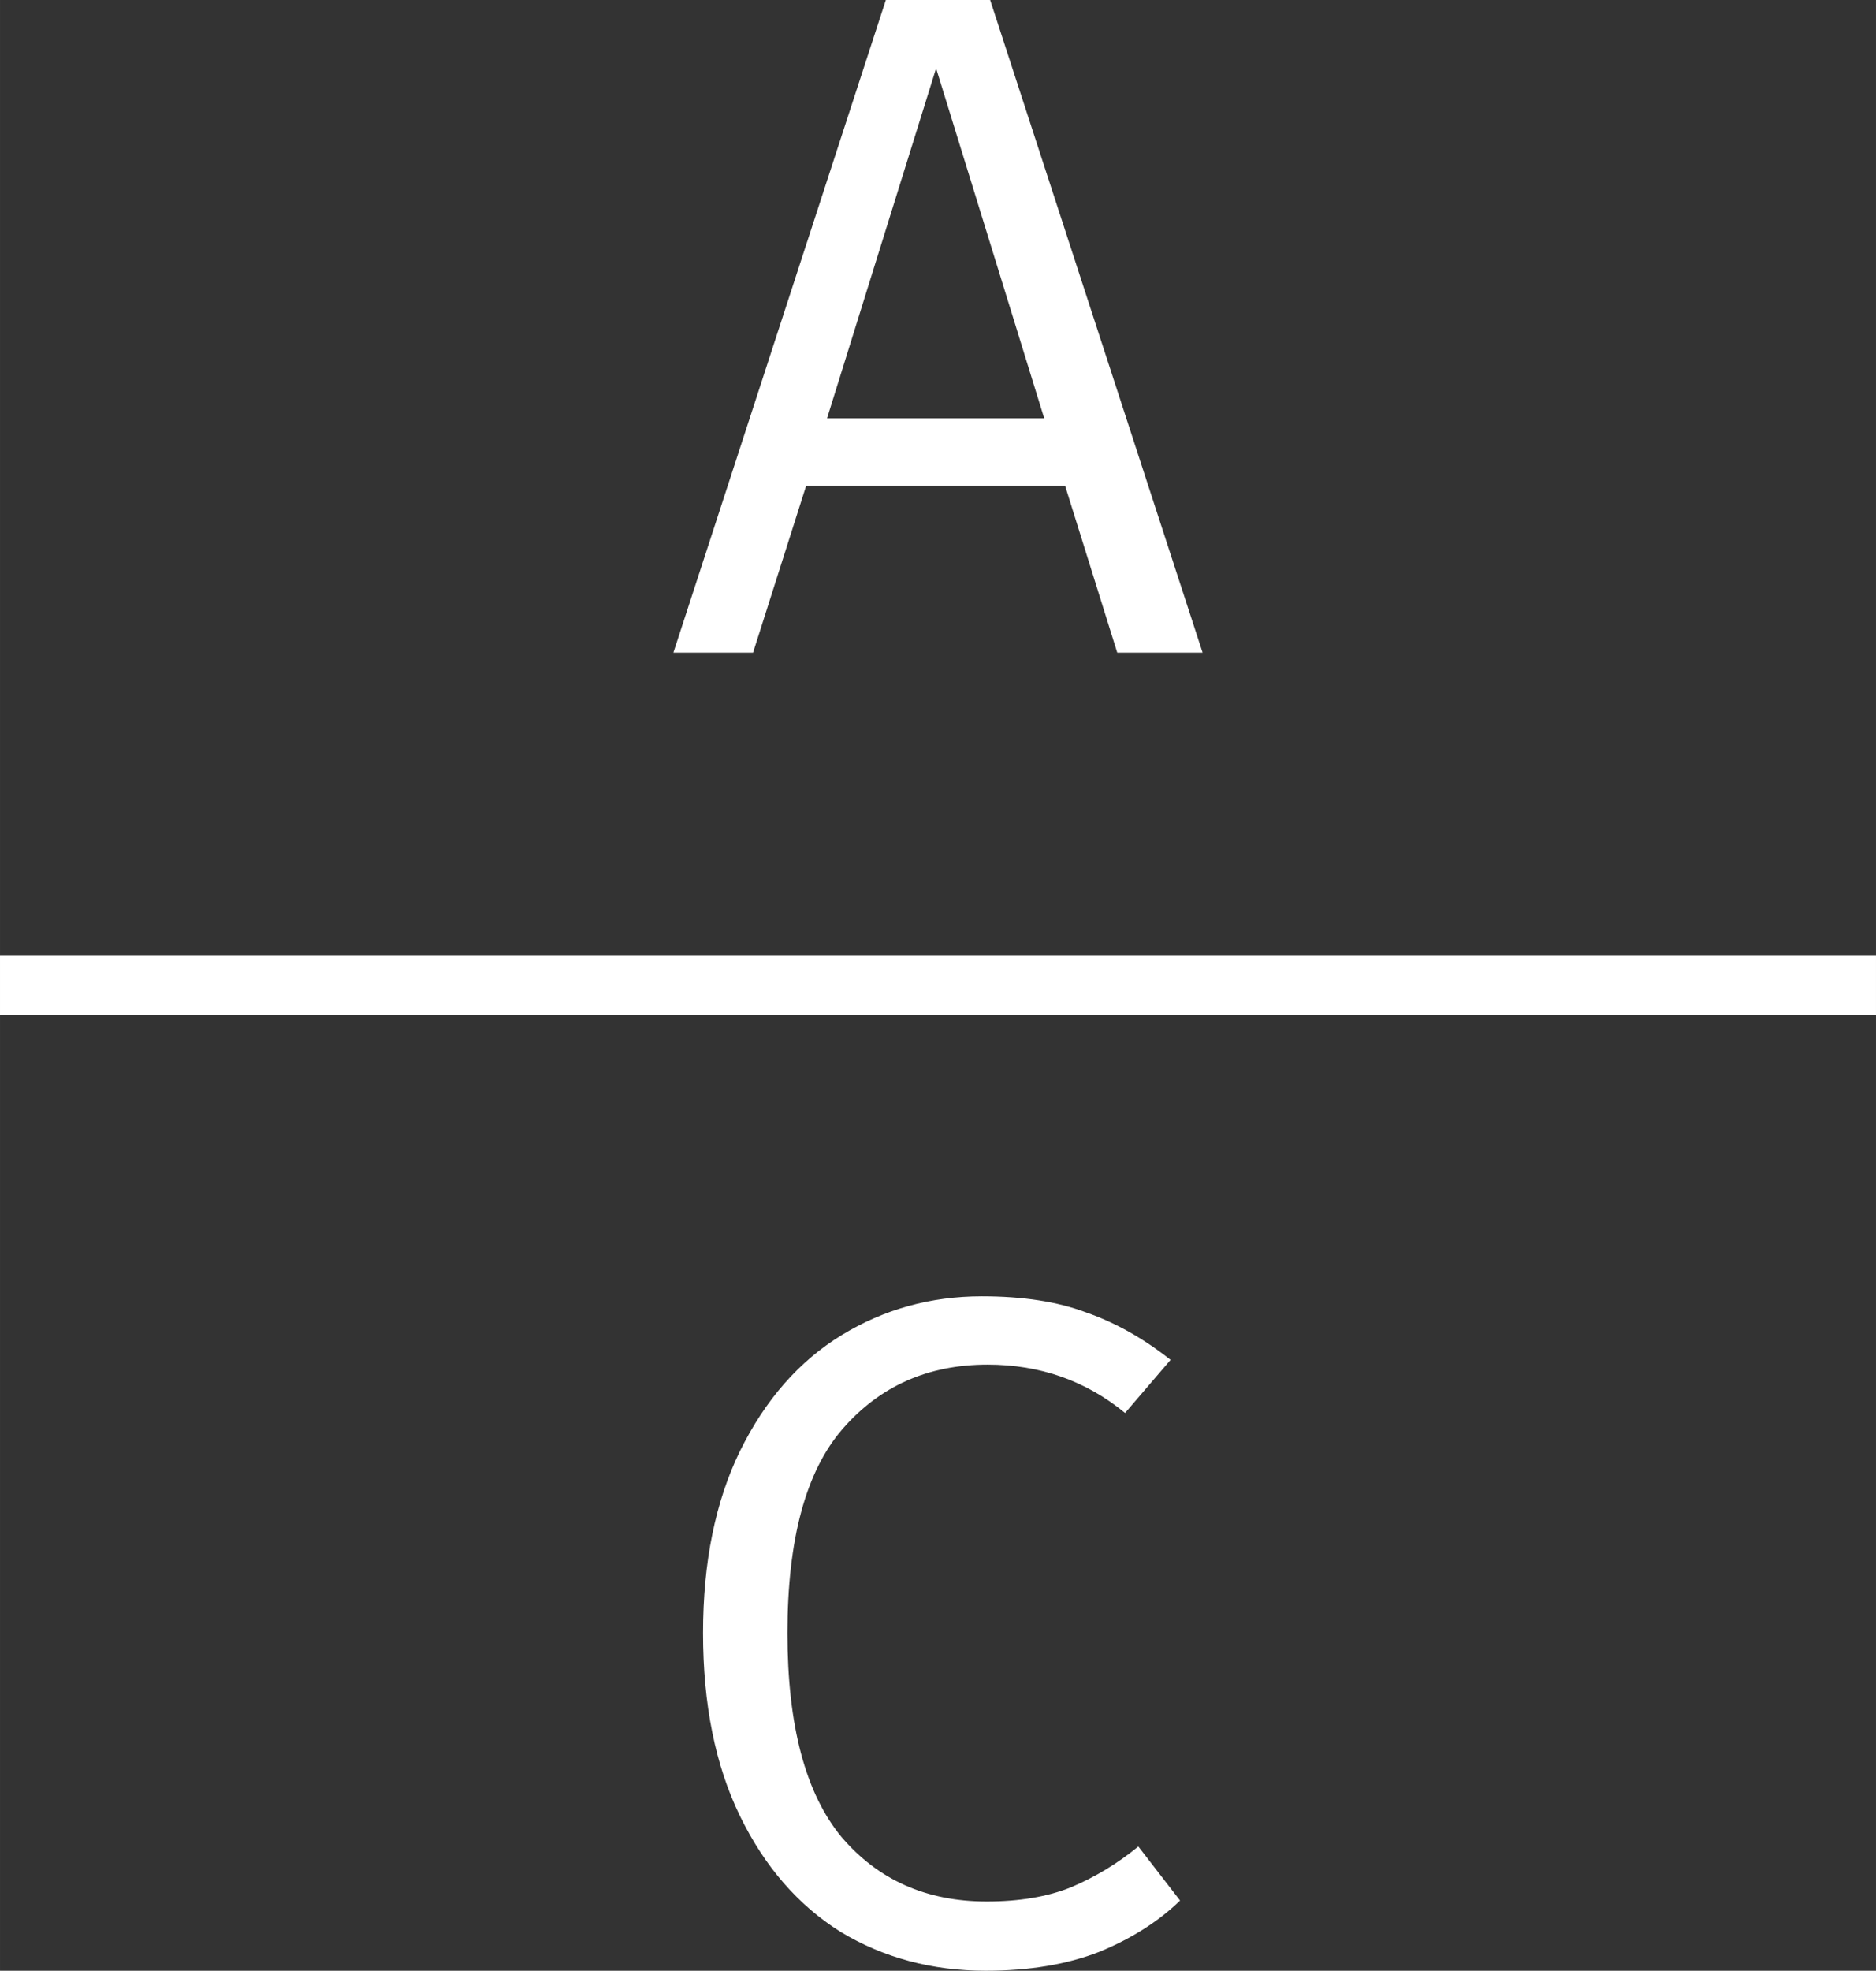 <?xml version="1.0" encoding="UTF-8" standalone="no"?>
<!-- Created with Inkscape (http://www.inkscape.org/) -->

<svg
   xmlns:dc="http://purl.org/dc/elements/1.1/"
   xmlns:cc="http://creativecommons.org/ns#"
   xmlns:rdf="http://www.w3.org/1999/02/22-rdf-syntax-ns#"
   xmlns:svg="http://www.w3.org/2000/svg"
   xmlns="http://www.w3.org/2000/svg"
   xmlns:sodipodi="http://sodipodi.sourceforge.net/DTD/sodipodi-0.dtd"
   xmlns:inkscape="http://www.inkscape.org/namespaces/inkscape"
   width="44.662mm"
   height="46.907mm"
   viewBox="0 0 158.25 166.206"
   id="svg2"
   version="1.1"
   inkscape:version="0.91 r13725"
   sodipodi:docname="vert-ac-white.svg">
  <rect x="0" y="0" width="158.25" height="166.206" fill="#333333" stroke="none"/>
  <defs
     id="defs4" />
  <sodipodi:namedview
     id="base"
     pagecolor="#ffffff"
     bordercolor="#666666"
     borderopacity="1.0"
     inkscape:pageopacity="0.0"
     inkscape:pageshadow="2"
     inkscape:zoom="4.1543111"
     inkscape:cx="82.62631"
     inkscape:cy="79.548738"
     inkscape:document-units="px"
     inkscape:current-layer="layer1"
     showgrid="false"
     inkscape:window-width="1440"
     inkscape:window-height="851"
     inkscape:window-x="0"
     inkscape:window-y="1"
     inkscape:window-maximized="1"
     fit-margin-top="0"
     fit-margin-left="0"
     fit-margin-right="0"
     fit-margin-bottom="0" />
  <g
     inkscape:label="Layer 1"
     inkscape:groupmode="layer"
     id="layer1"
     transform="translate(-43.195,-393.036)">
    <g
       style="font-style:normal;font-weight:normal;font-size:40px;line-height:125%;font-family:Sans;letter-spacing:0px;word-spacing:0px;fill:#ffffff;fill-opacity:1;stroke:none;stroke-width:1px;stroke-linecap:butt;stroke-linejoin:miter;stroke-opacity:1"
       id="text4136">
      <path
         d="m 106.72,448.076 -6.72,0 17.92,-55.04 8.8,0 17.92,55.04 -7.2,0 -4.4,-14.08 -21.84,0 -4.48,14.08 z m 15.44,-49.28 -9.2,29.52 18.32,0 -9.12,-29.52 z"
         style="font-style:normal;font-variant:normal;font-weight:normal;font-stretch:normal;font-size:80px;line-height:125%;font-family:'Fira Mono';-inkscape-font-specification:'Fira Mono, Normal';text-align:start;writing-mode:lr-tb;text-anchor:start;fill:#ffffff;fill-opacity:1"
         id="path4181" />
    </g>
    <g
       style="font-style:normal;font-variant:normal;font-weight:normal;font-stretch:normal;font-size:80px;line-height:125%;font-family:'Fira Mono';-inkscape-font-specification:'Fira Mono, Normal';text-align:start;letter-spacing:0px;word-spacing:0px;writing-mode:lr-tb;text-anchor:start;fill:#ffffff;fill-opacity:1;stroke:none;stroke-width:1px;stroke-linecap:butt;stroke-linejoin:miter;stroke-opacity:1"
       id="text4174">
      <path
         d="m 126.02,502.362 q 5.2,0 8.8,1.36 3.68,1.28 7.12,4 l -3.84,4.48 q -4.96,-4.08 -11.6,-4.08 -7.52,0 -12.24,5.44 -4.64,5.36 -4.64,17.2 0,11.68 4.56,17.2 4.64,5.44 12.24,5.44 4.16,0 7.12,-1.2 3.04,-1.28 5.68,-3.44 l 3.52,4.56 q -2.72,2.64 -6.8,4.32 -4.08,1.6 -9.6,1.6 -6.8,0 -12.24,-3.28 -5.36,-3.36 -8.48,-9.76 -3.12,-6.4 -3.12,-15.44 0,-8.96 3.12,-15.36 3.2,-6.48 8.56,-9.76 5.36,-3.28 11.84,-3.28 z"
         id="path4184"
         style="fill:#ffffff;fill-opacity:1" />
    </g>
    <path
       style="fill:none;fill-rule:evenodd;stroke:#ffffff;stroke-width:5.035;stroke-linecap:butt;stroke-linejoin:miter;stroke-miterlimit:4;stroke-dasharray:none;stroke-opacity:1"
       d="m 43.195,476.103 158.25,0"
       id="path4178"
       inkscape:connector-curvature="0" />
  </g>
</svg>
